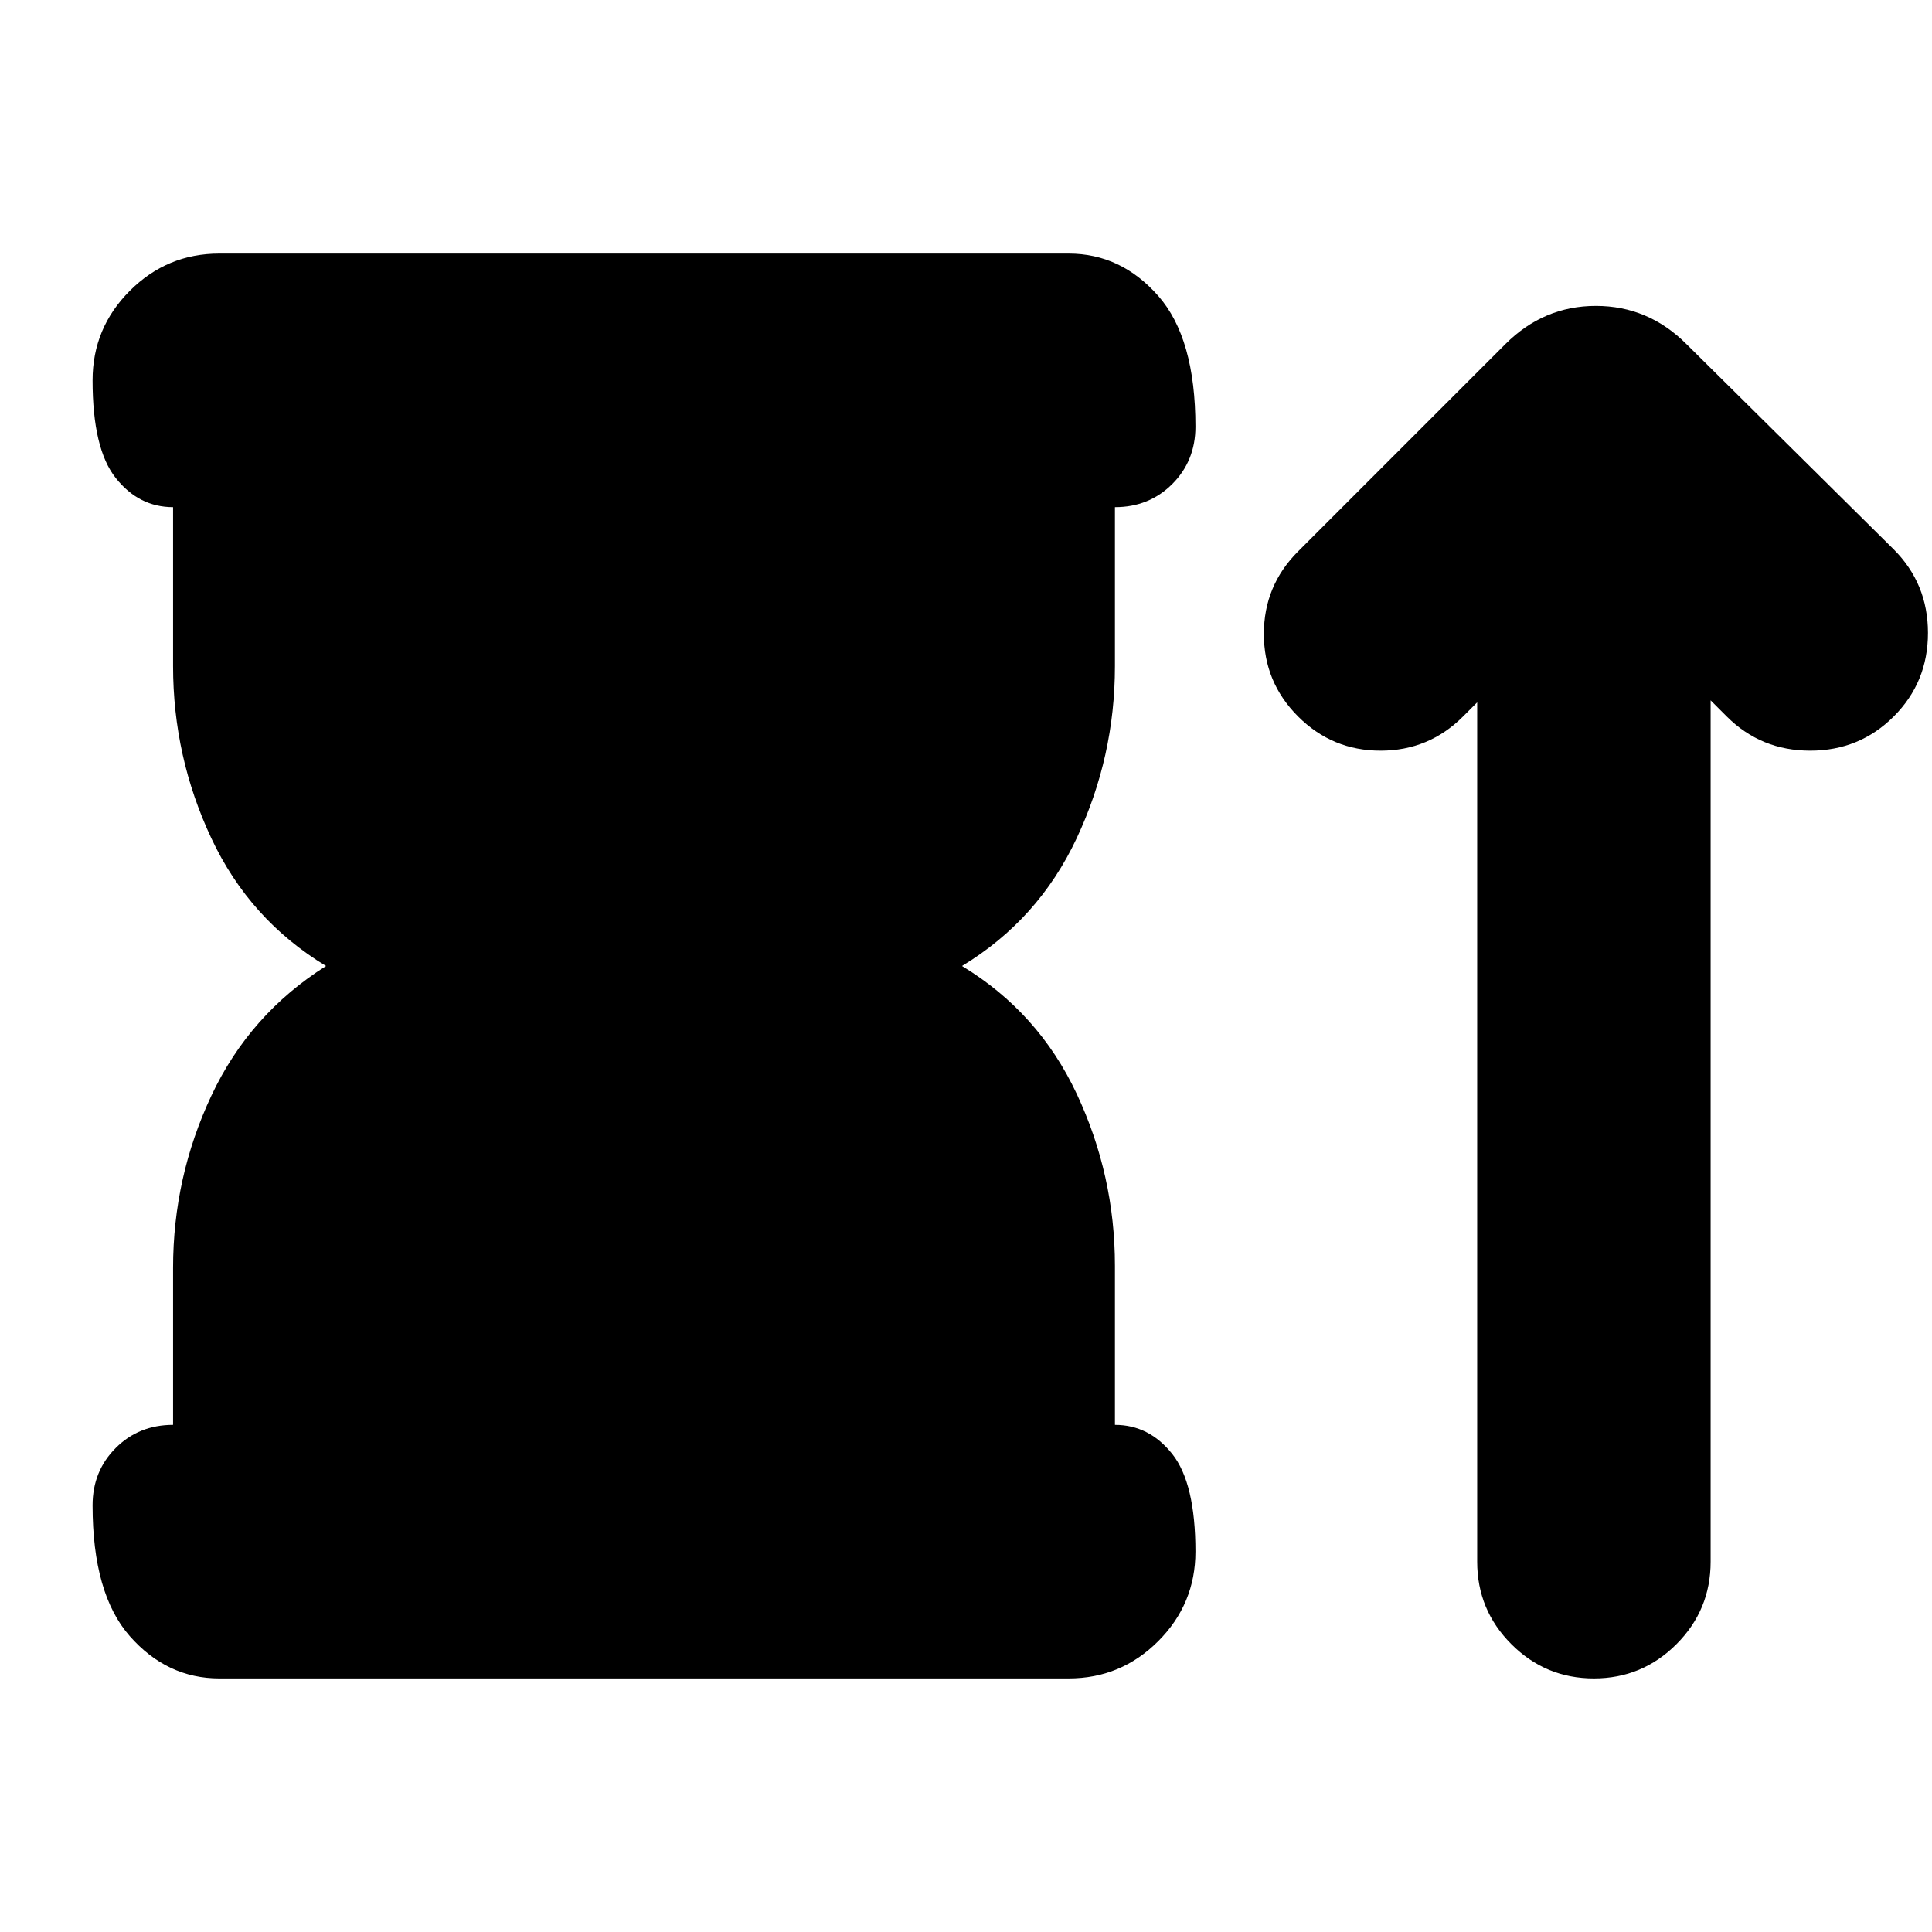 <svg xmlns="http://www.w3.org/2000/svg" height="24" viewBox="0 -960 960 960" width="24"><path d="M86-252v-78q0-45 19-85.5t57-64.5q-38-23-57-63.5T86-629v-79q-17 0-28.5-14.5T46-771q0-26 18.5-44.5T109-834h422q26 0 44.5 21t18.5 65q0 17-11.5 28.5T554-708v79q0 45-19 85.5T478-480q38 23 57 63.5t19 85.5v79q17 0 28.5 14.5T594-189q0 26-18.5 44.5T531-126H109q-26 0-44.5-21T46-212q0-17 11.5-28.5T86-252Zm648-359-7 7q-17 17-41 17t-41-17q-17-17-17-41t17-41l103-103q19-19 45-19t45 19l103 102q17 17 17 41.5T941-604q-17 17-41.5 17T858-604l-8-8v428q0 24-17 41t-41 17q-24 0-41-17t-17-41v-427Z"/></svg>
